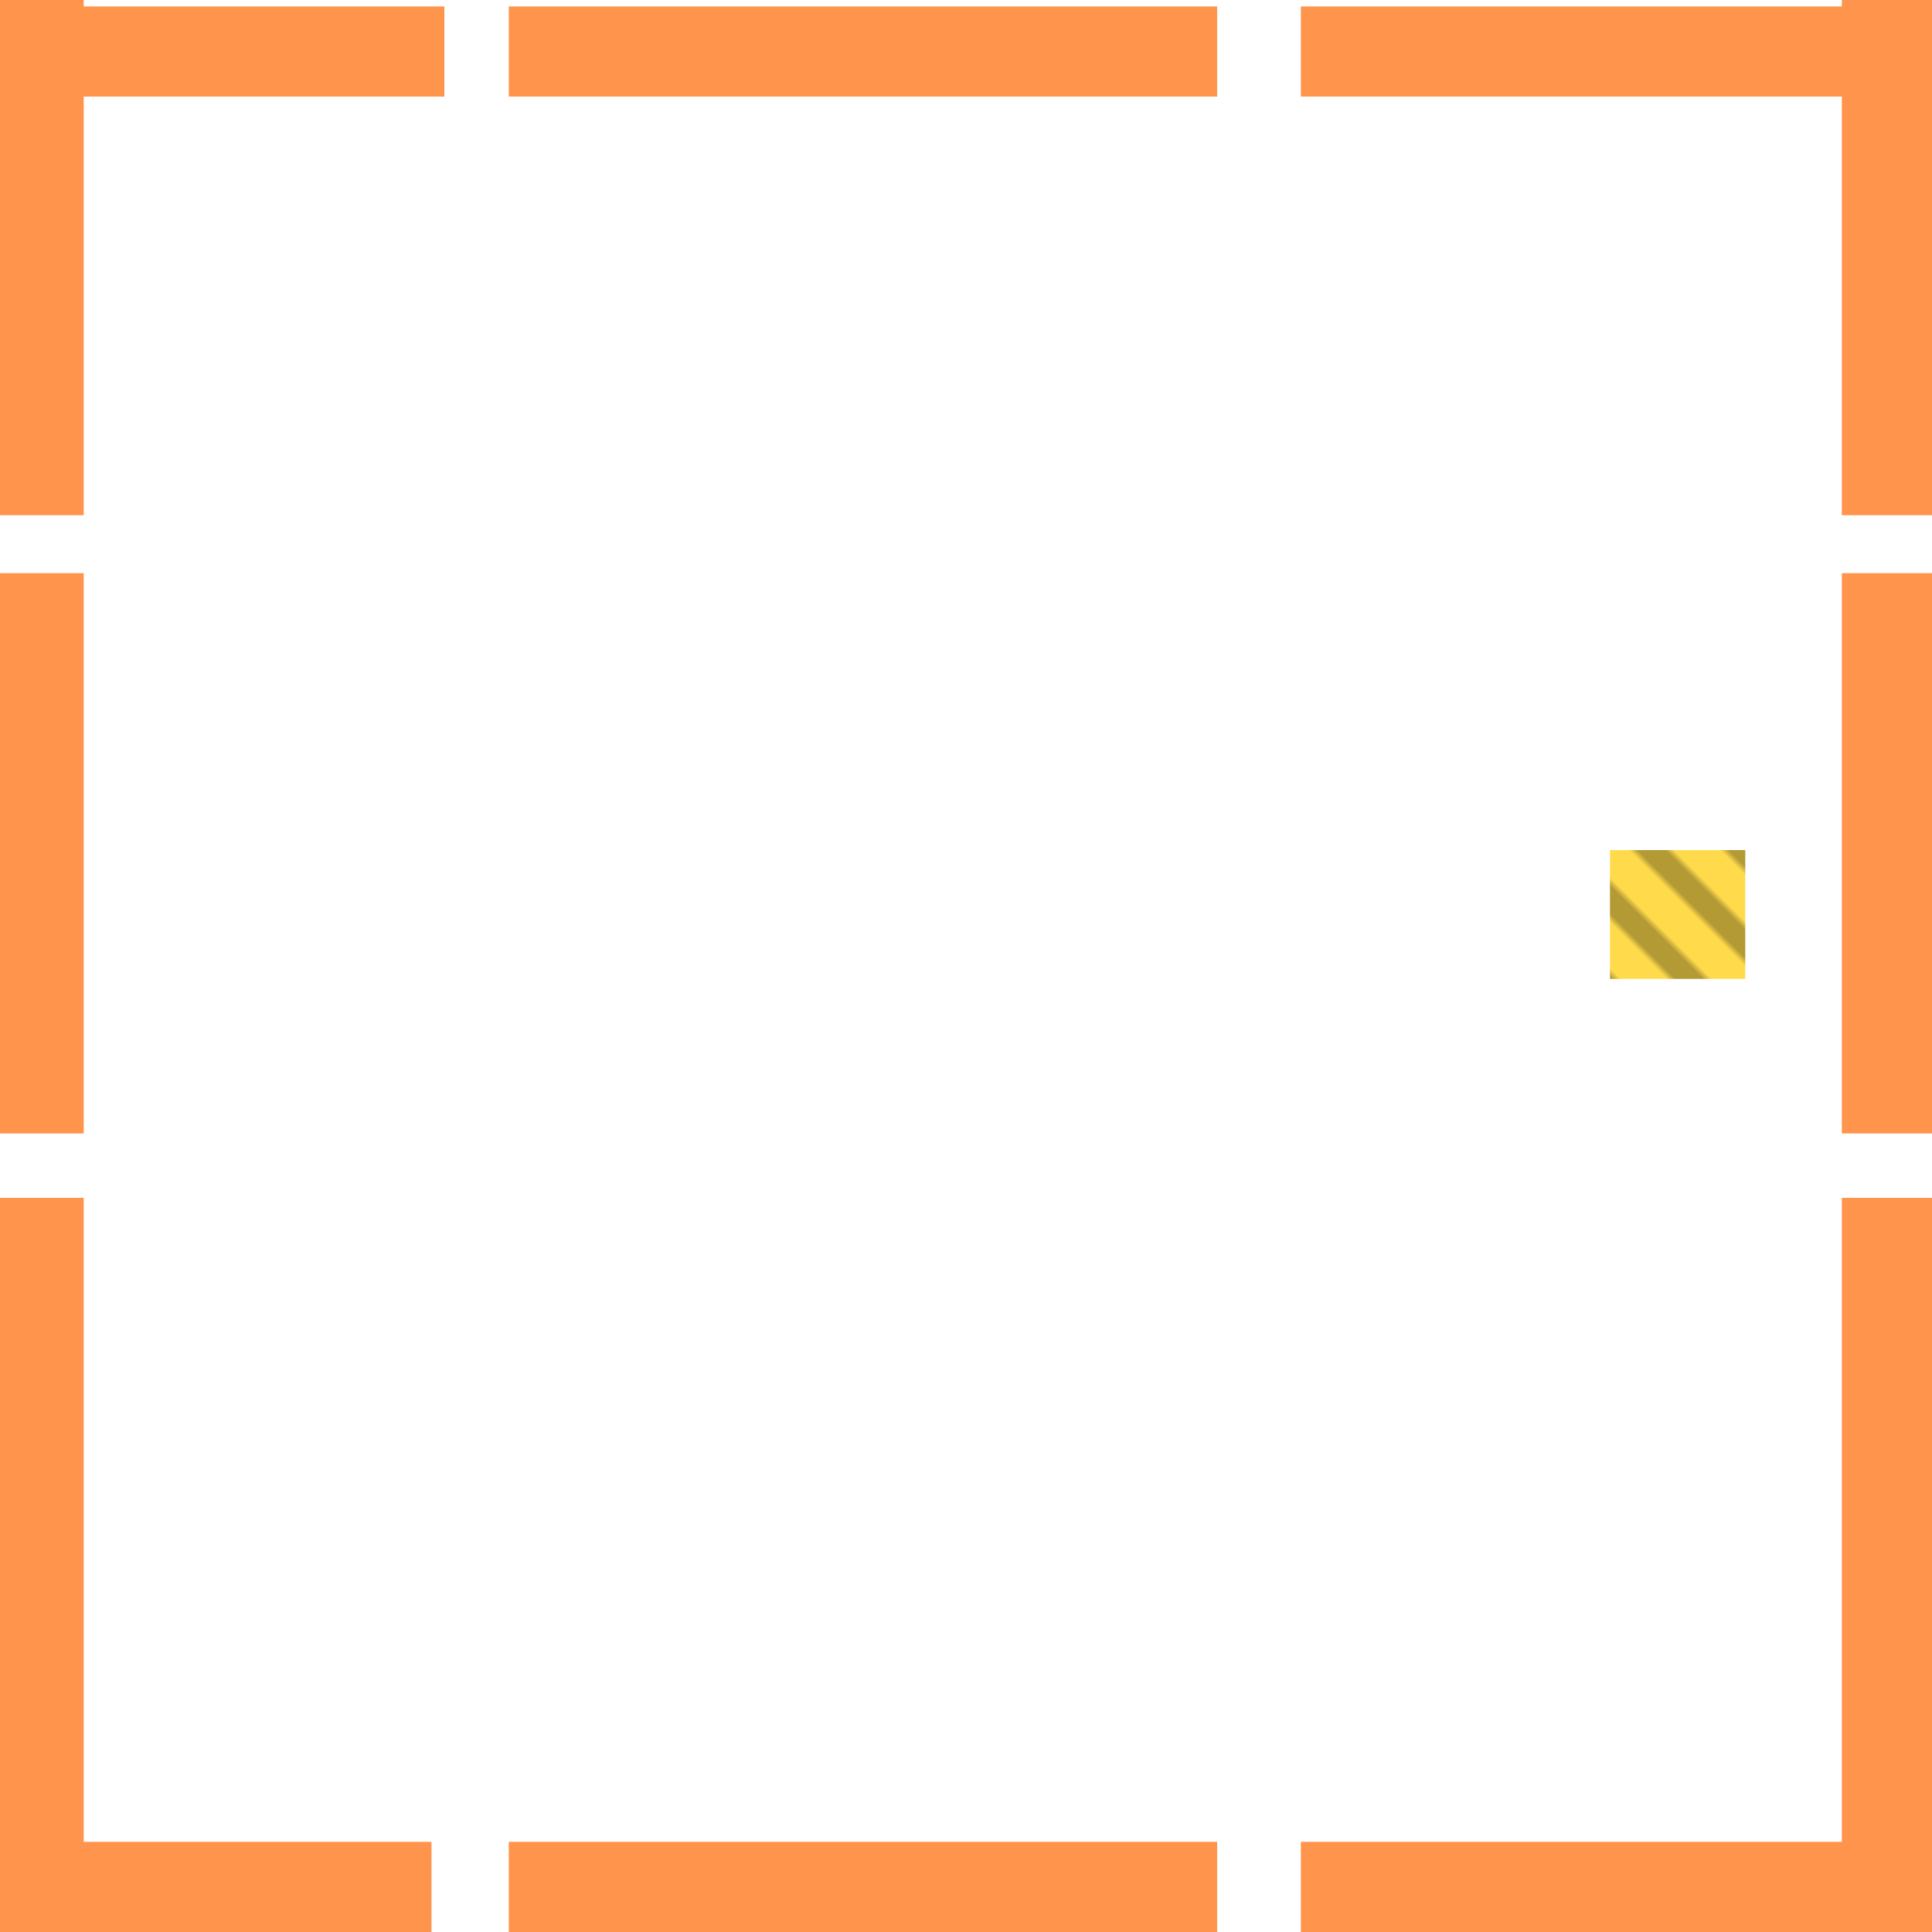 <svg xmlns="http://www.w3.org/2000/svg" width="300" height="300" viewBox="0 0 300 300" class="creatureMap" style="position:absolute;">
<defs>
<filter id="blur" x="-30%" y="-30%" width="160%" height="160%"><feGaussianBlur stdDeviation="3" />
</filter>
<pattern id="pattern-untameable" width="10" height="10" patternTransform="rotate(135)" patternUnits="userSpaceOnUse"><rect width="4" height="10" fill="black"></rect>
</pattern>
<filter id="groupStroke"><feFlood result="outsideColor" flood-color="black"/><feMorphology in="SourceAlpha" operator="dilate" radius="2"/><feComposite result="strokeoutline1" in="outsideColor" operator="in"/><feComposite result="strokeoutline2" in="strokeoutline1" in2="SourceAlpha" operator="out"/><feGaussianBlur in="strokeoutline2" result="strokeblur" stdDeviation="1"/>
</filter>
<style>
.spawningMap-very-common { fill: #0F0;}
.spawningMap-common { fill: #B2FF00;}
.spawningMap-uncommon { fill: #FF0;}
.spawningMap-very-uncommon { fill: #FC0;}
.spawningMap-rare { fill: #F60;}
.spawningMap-very-rare { fill: #F00; }.spawning-map-point {stroke:black; stroke-width:1;}
</style>
</defs>
<g filter="url(#blur)" opacity="0.7">
<g class="spawningMap-rare"><rect x="0" y="286" width="67" height="14" /><rect x="79" y="286" width="110" height="14" /><rect x="202" y="286" width="98" height="14" /><rect x="0" y="186" width="13" height="102" /><rect x="0" y="89" width="13" height="87" /><rect x="0" y="0" width="13" height="80" /><rect x="286" y="186" width="14" height="102" /><rect x="286" y="89" width="14" height="87" /><rect x="286" y="0" width="14" height="80" /><rect x="5" y="1" width="64" height="14" /><rect x="79" y="1" width="110" height="14" /><rect x="202" y="1" width="98" height="14" />
</g>
<g class="spawningMap-very-uncommon"><rect x="250" y="132" width="21" height="20" />
</g>
</g>
<g class="spawning-map-point" opacity="0.8">
</g>
<g fill="url(#pattern-untameable)" opacity="0.3"><rect x="250" y="132" width="21" height="20"/>
</g>
</svg>